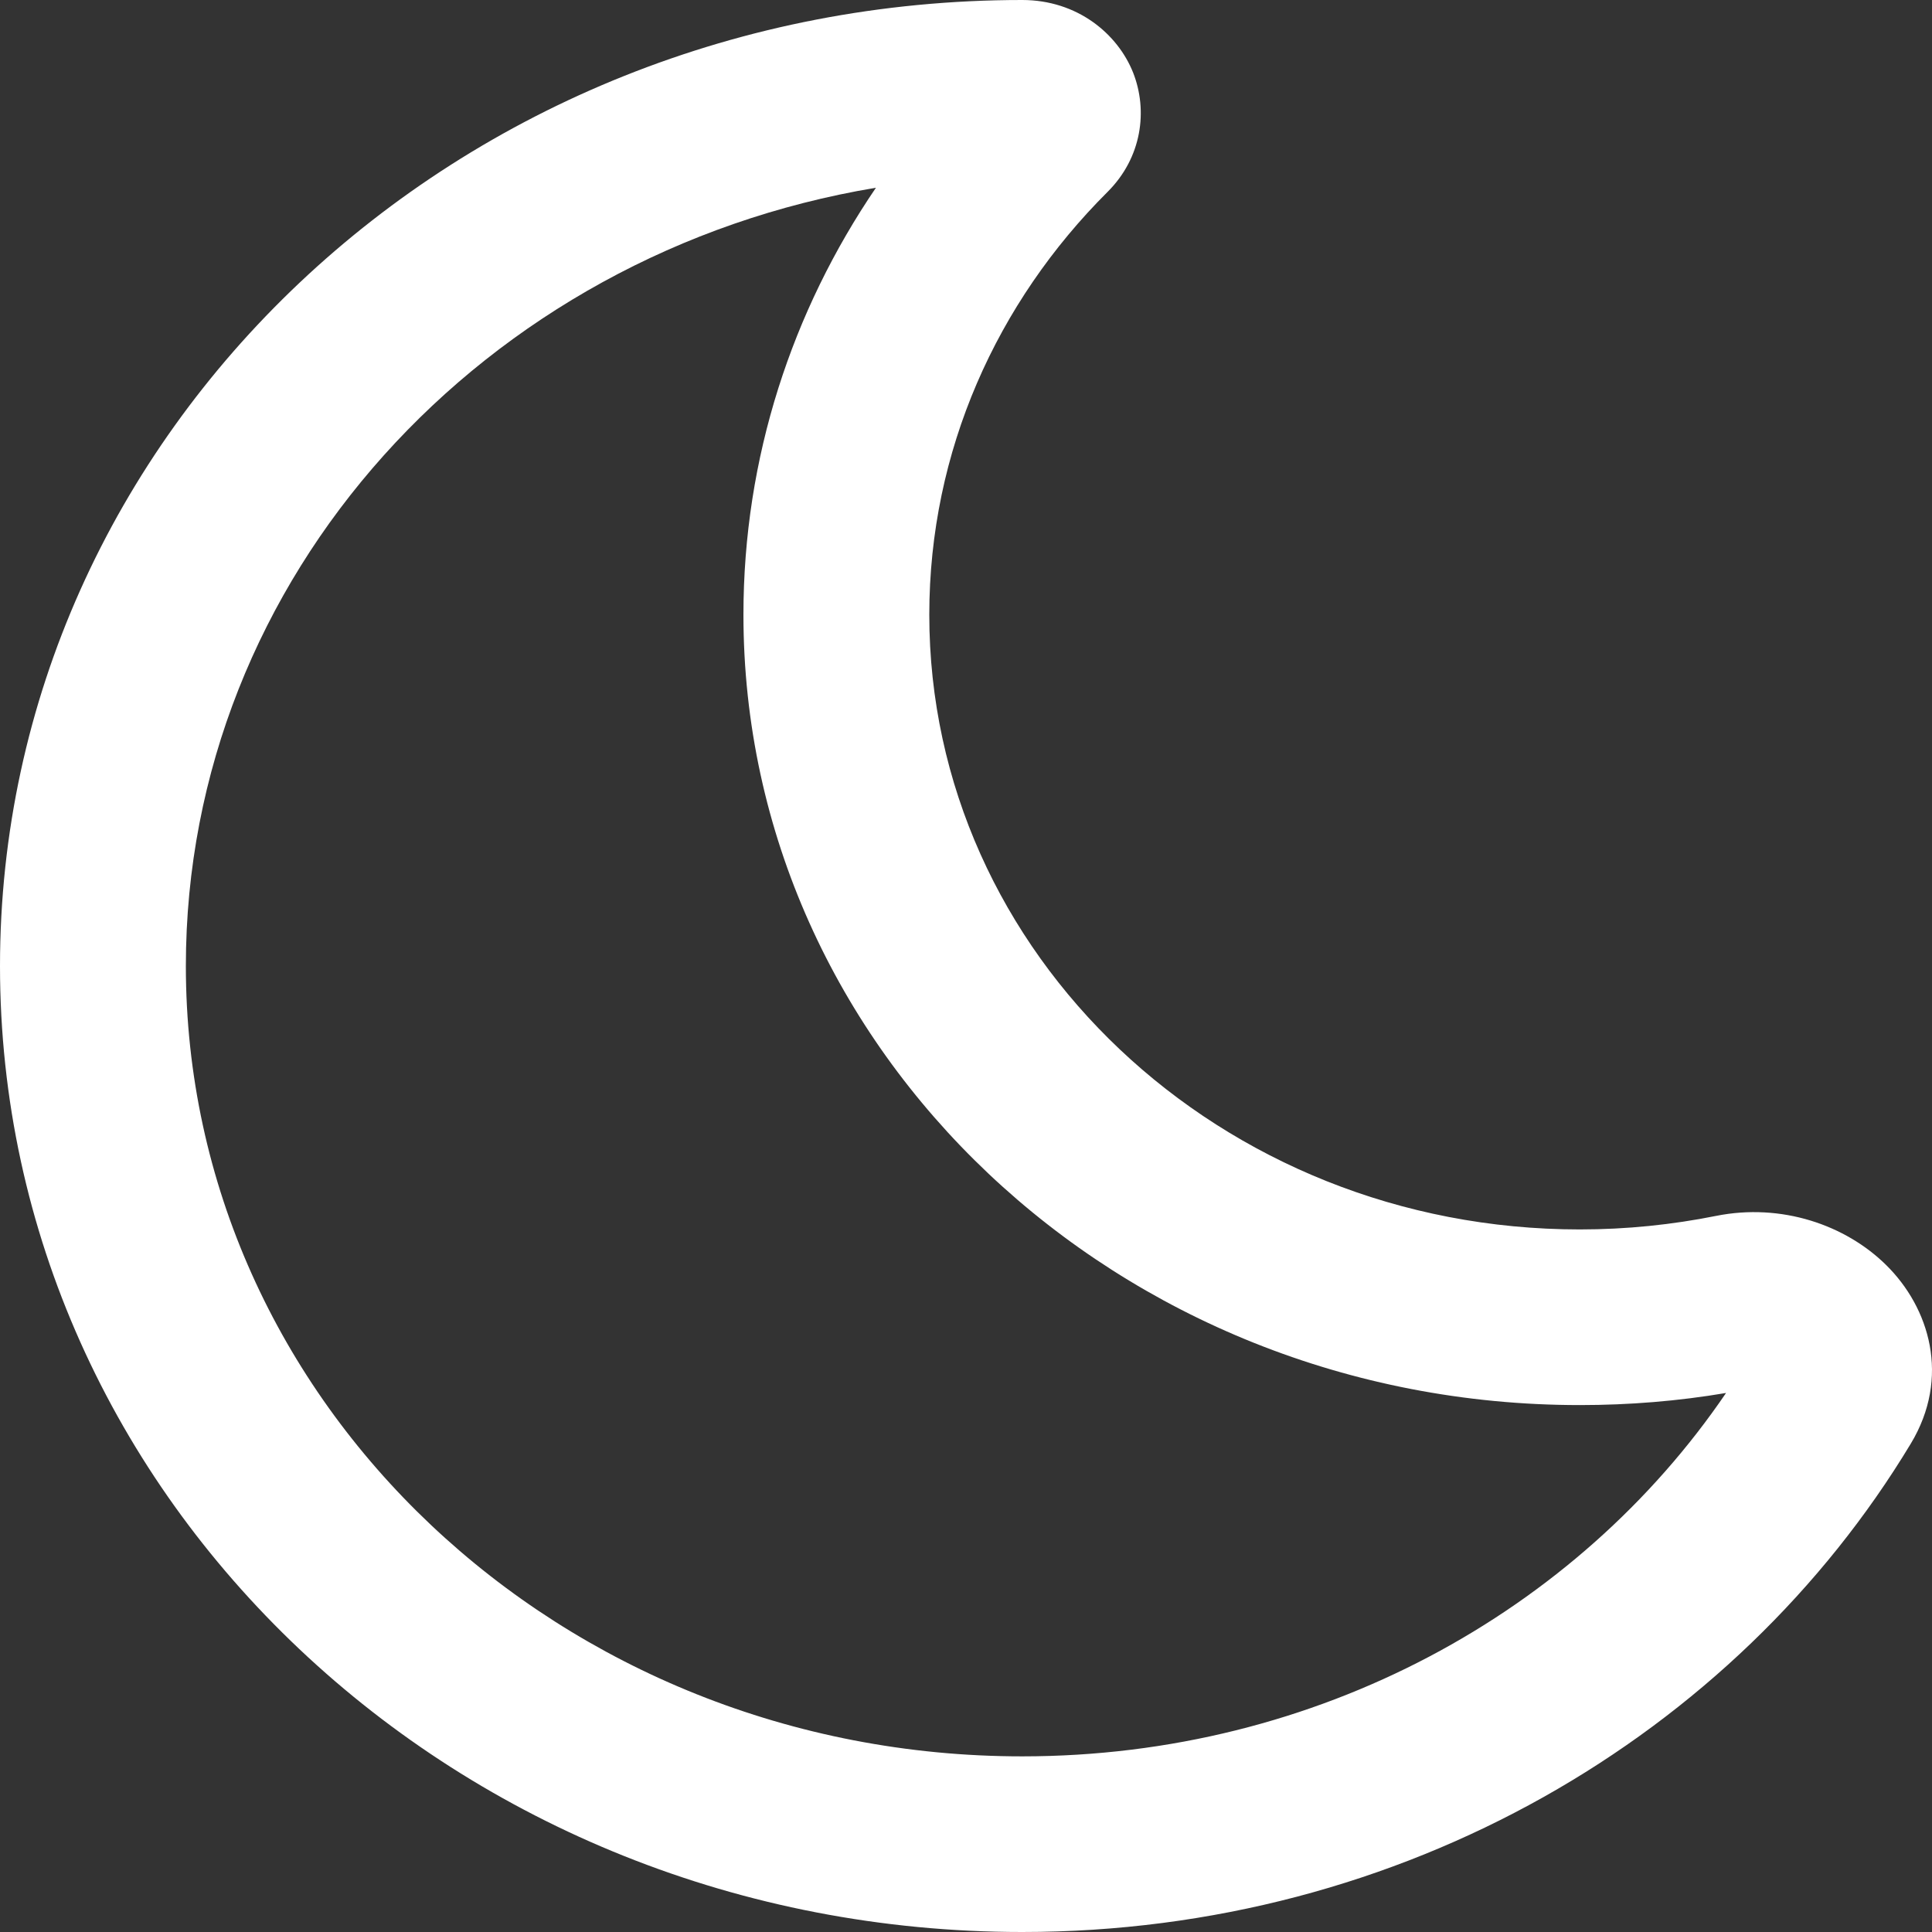 <svg width="45" height="45" viewBox="0 0 45 45" fill="none" xmlns="http://www.w3.org/2000/svg">
<rect x="0" y="0" width="45" height="45" fill="#333333" stroke="none"/>
<path fill-rule="evenodd" clip-rule="evenodd" d="M20.401 4.373C11.268 5.894 4.329 13.43 4.329 22.5C4.329 32.666 13.052 40.909 23.809 40.909C30.687 40.909 36.735 37.542 40.203 32.445C39.094 32.633 37.956 32.727 36.796 32.727C26.038 32.727 17.316 24.484 17.316 14.318C17.316 10.657 18.45 7.241 20.402 4.373L20.401 4.373ZM0 22.5C0 10.072 10.658 0 23.809 0C25.095 0 26.034 0.789 26.393 1.693C26.739 2.573 26.601 3.669 25.796 4.471C23.22 7.04 21.645 10.501 21.645 14.318C21.645 22.226 28.428 28.636 36.795 28.636C37.886 28.636 38.947 28.526 39.968 28.321C41.492 28.015 42.986 28.53 43.934 29.467C44.938 30.457 45.44 32.077 44.505 33.627C40.414 40.414 32.679 45 23.808 45C10.658 45 0 34.928 0 22.5L0 22.5Z" fill="white"/>
</svg>
